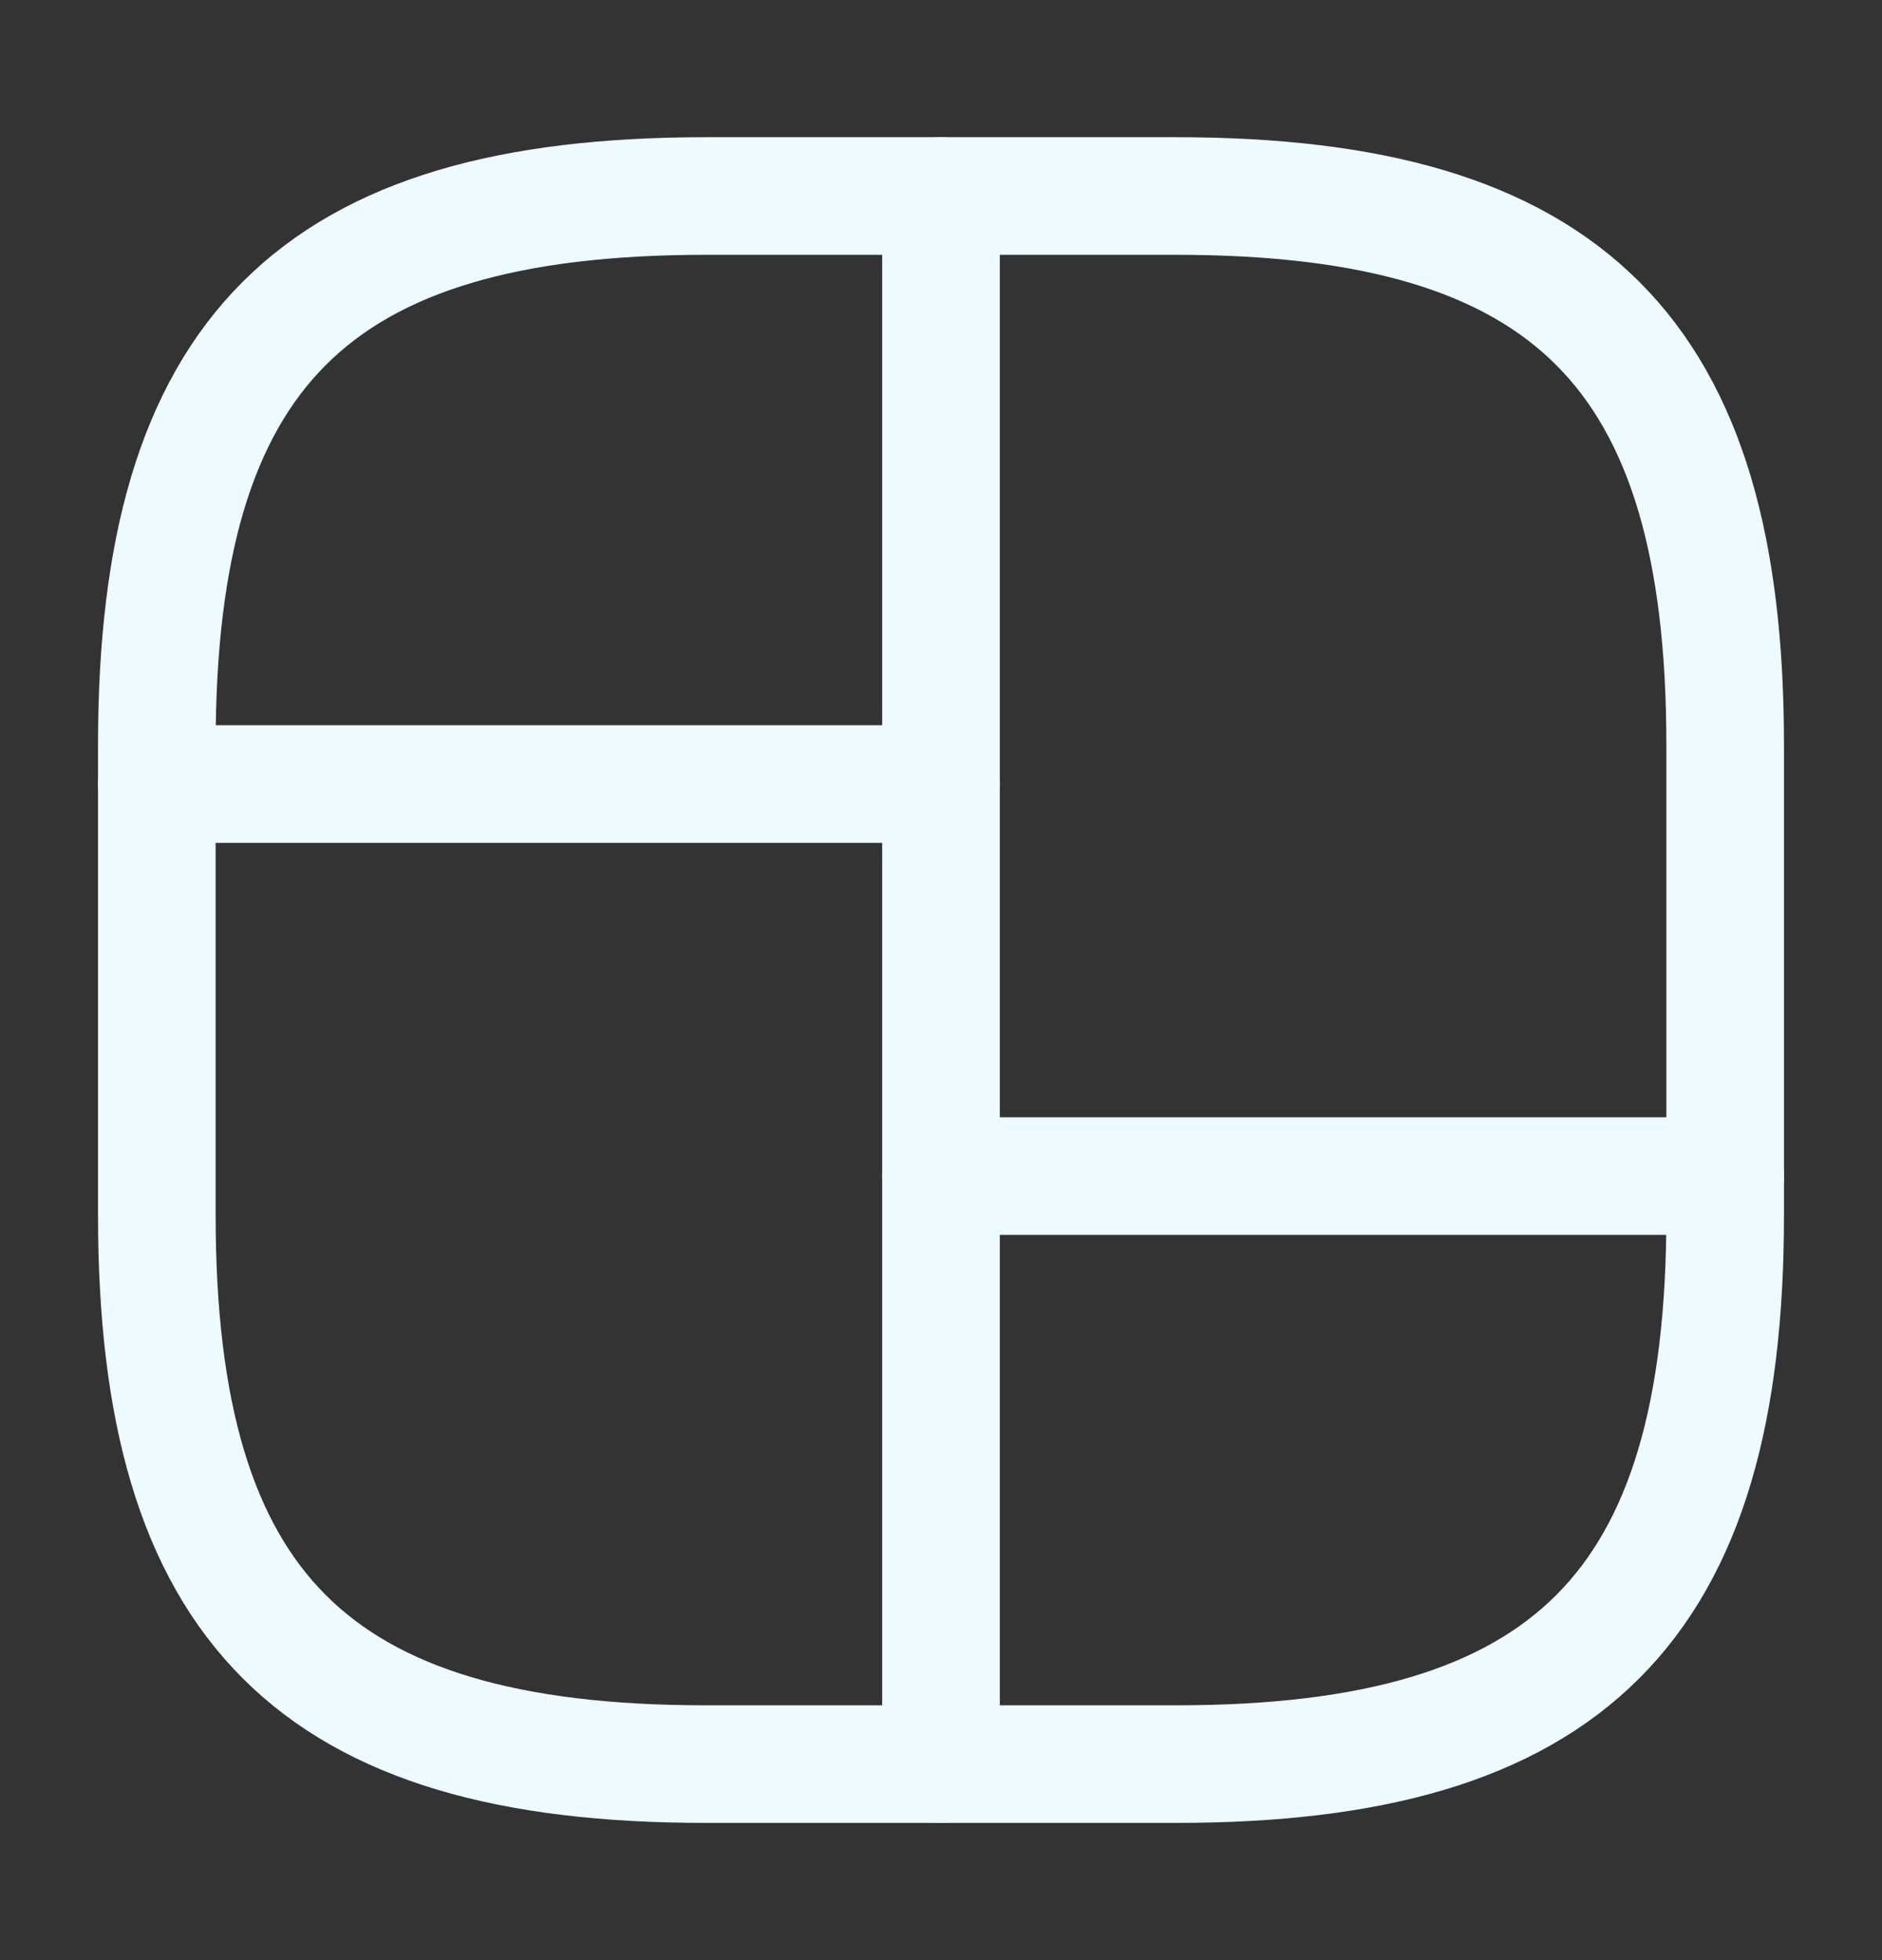 <svg width="24" height="25" viewBox="0 0 24 25" fill="none" xmlns="http://www.w3.org/2000/svg">
<rect x="0" y="0" width="24" height="25" fill="#333333" stroke="none"/>
<g id="vuesax/linear/grid-3">
<g id="grid-3">
<path id="Vector" d="M9 22.5H15C20 22.5 22 20.5 22 15.5V9.5C22 4.5 20 2.5 15 2.5H9C4 2.5 2 4.5 2 9.5V15.5C2 20.5 4 22.5 9 22.5Z" stroke="#EDFAFF" stroke-width="1.5" stroke-linecap="round" stroke-linejoin="round"/>
<path id="Vector_2" d="M12 2.5V22.5" stroke="#EDFAFF" stroke-width="1.5" stroke-linecap="round" stroke-linejoin="round"/>
<path id="Vector_3" d="M2 10H12" stroke="#EDFAFF" stroke-width="1.5" stroke-linecap="round" stroke-linejoin="round"/>
<path id="Vector_4" d="M12 15H22" stroke="#EDFAFF" stroke-width="1.5" stroke-linecap="round" stroke-linejoin="round"/>
</g>
</g>
</svg>

